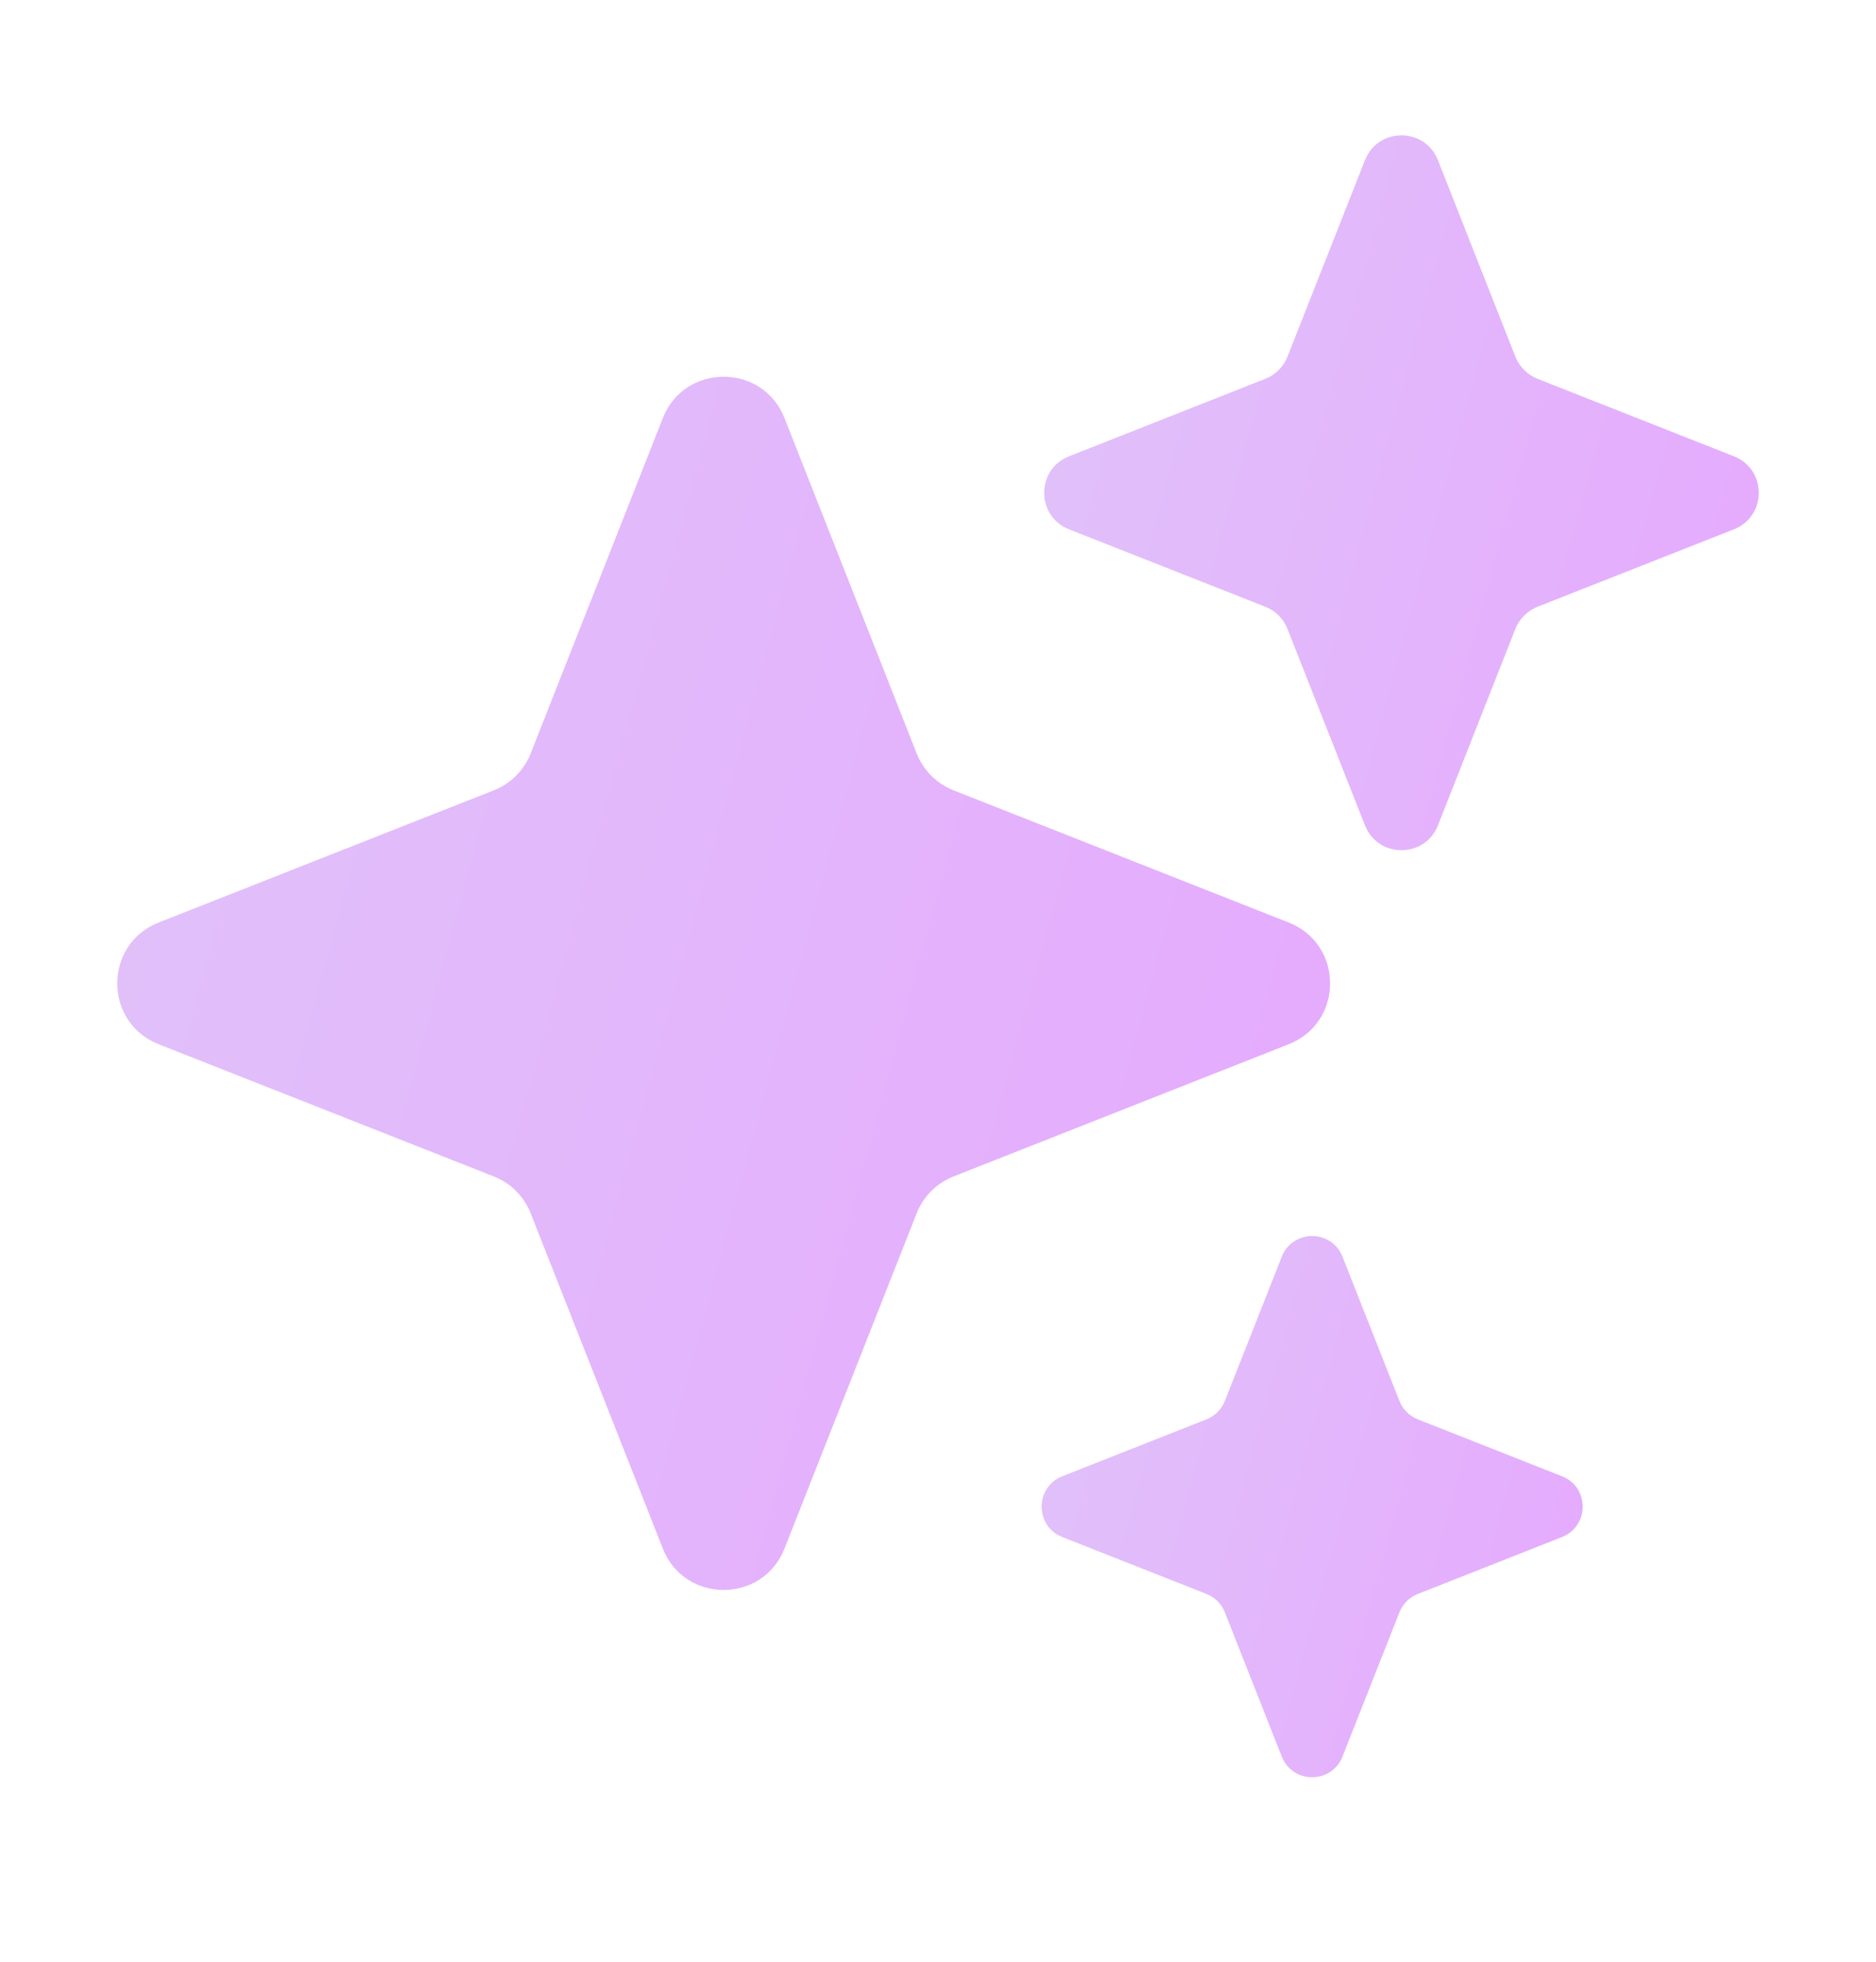 <svg width="22" height="23" viewBox="0 0 22 23" fill="none" xmlns="http://www.w3.org/2000/svg">
<g id="Frame">
<path id="Vector" d="M7.773 4.902C8.028 4.255 8.945 4.255 9.2 4.902L10.75 8.834C10.828 9.031 10.984 9.188 11.182 9.266L15.113 10.816C15.76 11.071 15.76 11.987 15.113 12.243L11.182 13.793C10.984 13.871 10.828 14.027 10.75 14.225L9.2 18.156C8.945 18.803 8.028 18.803 7.773 18.156L6.223 14.225C6.145 14.027 5.989 13.871 5.791 13.793L1.86 12.243C1.213 11.987 1.213 11.071 1.86 10.816L5.791 9.266C5.989 9.188 6.145 9.031 6.223 8.834L7.773 4.902Z" fill="url(#paint0_linear_1735_28198)"/>
<path id="Vector_2" d="M16.007 1.878C16.16 1.49 16.71 1.49 16.863 1.878L17.771 4.182C17.818 4.3 17.912 4.394 18.03 4.441L20.334 5.35C20.722 5.503 20.722 6.052 20.334 6.206L18.03 7.114C17.912 7.161 17.818 7.255 17.771 7.373L16.863 9.677C16.71 10.065 16.16 10.065 16.007 9.677L15.098 7.373C15.052 7.255 14.958 7.161 14.839 7.114L12.536 6.206C12.148 6.052 12.148 5.503 12.536 5.35L14.839 4.441C14.958 4.394 15.052 4.3 15.098 4.182L16.007 1.878Z" fill="url(#paint1_linear_1735_28198)"/>
<path id="Vector_3" d="M15.031 14.735C15.159 14.411 15.617 14.411 15.744 14.735L16.411 16.425C16.45 16.524 16.528 16.602 16.627 16.641L18.317 17.308C18.641 17.435 18.641 17.893 18.317 18.021L16.627 18.688C16.528 18.727 16.45 18.805 16.411 18.904L15.744 20.594C15.617 20.918 15.159 20.918 15.031 20.594L14.364 18.904C14.325 18.805 14.247 18.727 14.148 18.688L12.458 18.021C12.134 17.893 12.134 17.435 12.458 17.308L14.148 16.641C14.247 16.602 14.325 16.524 14.364 16.425L15.031 14.735Z" fill="url(#paint2_linear_1735_28198)"/>
</g>
<defs>
<linearGradient id="paint0_linear_1735_28198" x1="0.964" y1="5.081" x2="21.733" y2="10.71" gradientUnits="userSpaceOnUse">
<stop stop-color="#E0C3F9"/>
<stop offset="1" stop-color="#E7A3FF"/>
</linearGradient>
<linearGradient id="paint1_linear_1735_28198" x1="12.002" y1="1.978" x2="24.24" y2="5.295" gradientUnits="userSpaceOnUse">
<stop stop-color="#E0C3F9"/>
<stop offset="1" stop-color="#E7A3FF"/>
</linearGradient>
<linearGradient id="paint2_linear_1735_28198" x1="12.032" y1="14.788" x2="21.297" y2="17.299" gradientUnits="userSpaceOnUse">
<stop stop-color="#E0C3F9"/>
<stop offset="1" stop-color="#E7A3FF"/>
</linearGradient>
</defs>
</svg>
